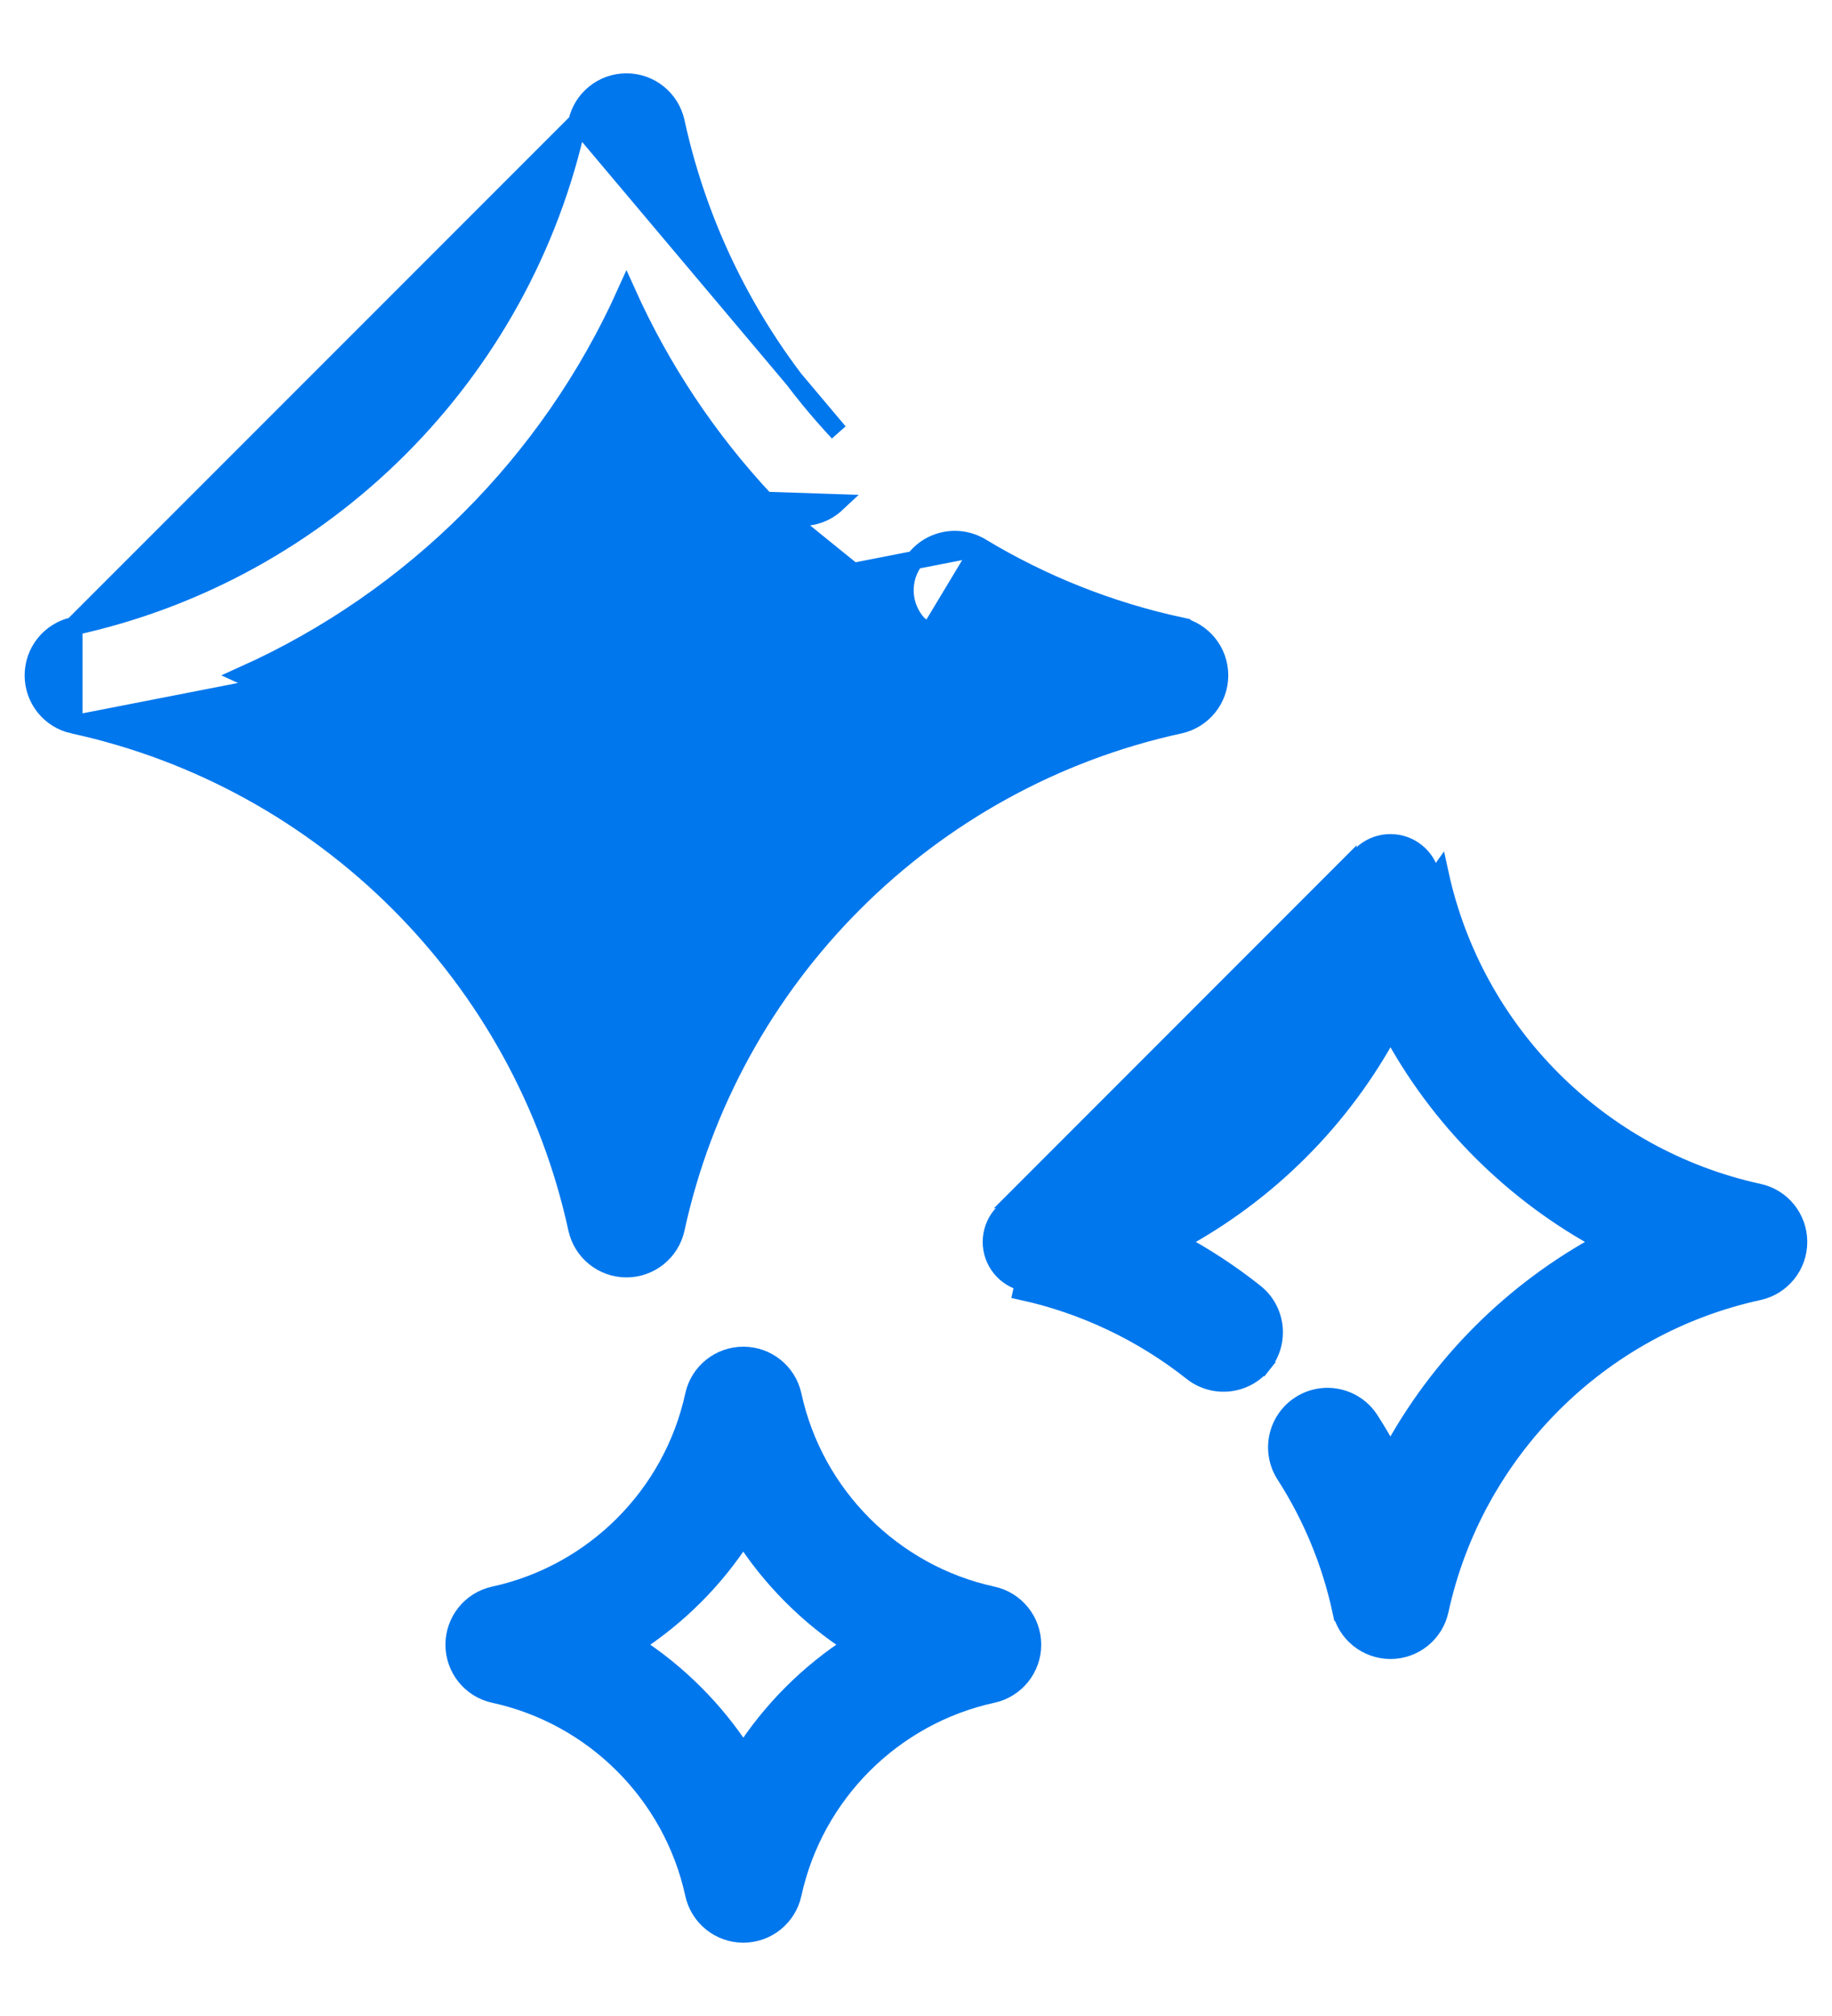 <svg width="20" height="22" viewBox="0 0 20 22" fill="none" xmlns="http://www.w3.org/2000/svg">
    <path d="M10.706 5.971L10.706 5.971C11.38 6.377 12.11 6.667 12.877 6.834L12.855 6.932L12.877 6.834C13.129 6.889 13.309 7.112 13.309 7.37C13.309 7.628 13.129 7.851 12.877 7.906C10.132 8.503 7.972 10.663 7.375 13.408C7.32 13.66 7.097 13.84 6.839 13.84C6.581 13.84 6.358 13.66 6.303 13.408C5.705 10.663 3.546 8.503 0.801 7.906L10.706 5.971ZM10.706 5.971C10.447 5.816 10.11 5.899 9.954 6.158C9.797 6.418 9.881 6.755 10.14 6.911L10.14 6.911M10.706 5.971L10.14 6.911M10.14 6.911C10.424 7.082 10.717 7.235 11.017 7.37C9.163 8.203 7.671 9.695 6.838 11.548C6.006 9.695 4.514 8.203 2.66 7.37C4.514 6.537 6.006 5.045 6.839 3.191C7.213 4.023 7.724 4.793 8.354 5.466L8.354 5.466M10.14 6.911L8.354 5.466M8.354 5.466C8.561 5.687 8.909 5.699 9.13 5.492L8.354 5.466ZM6.303 1.332C6.358 1.08 6.581 0.9 6.839 0.9C7.097 0.9 7.32 1.08 7.375 1.332C7.65 2.596 8.265 3.766 9.155 4.717L6.303 1.332ZM6.303 1.332C6.303 1.332 6.303 1.332 6.303 1.332L6.401 1.353L6.303 1.332ZM6.303 1.332C5.705 4.077 3.545 6.237 0.801 6.834M6.303 1.332L0.801 6.834M0.801 6.834C0.549 6.889 0.369 7.112 0.369 7.37C0.369 7.628 0.548 7.851 0.801 7.906L0.801 6.834Z" fill="#0077ED" stroke="#0077ED" stroke-width="0.2"/>
    <path d="M12.849 13.553C13.148 13.712 13.432 13.898 13.698 14.109L13.698 14.109C13.935 14.297 13.975 14.642 13.787 14.88L13.709 14.818L13.787 14.88C13.599 15.117 13.254 15.157 13.016 14.969C12.474 14.539 11.832 14.235 11.16 14.088C11.16 14.088 11.16 14.088 11.16 14.088L11.181 13.991C10.975 13.946 10.828 13.763 10.828 13.553C10.828 13.342 10.975 13.159 11.181 13.114C12.957 12.727 14.354 11.33 14.741 9.555C14.786 9.348 14.969 9.202 15.179 9.202C15.39 9.202 15.573 9.348 15.617 9.555L12.849 13.553ZM12.849 13.553C13.838 13.024 14.651 12.211 15.18 11.223C15.708 12.211 16.521 13.024 17.509 13.553C16.521 14.081 15.708 14.894 15.179 15.882C15.11 15.752 15.035 15.624 14.954 15.498L14.954 15.498C14.791 15.243 14.451 15.168 14.196 15.332C13.941 15.496 13.867 15.835 14.03 16.09L14.03 16.09C14.323 16.546 14.529 17.044 14.644 17.572L14.741 17.551L14.644 17.572C14.698 17.824 14.922 18.004 15.18 18.004C15.438 18.004 15.661 17.824 15.715 17.572C16.094 15.834 17.461 14.467 19.199 14.089L19.199 14.089C19.45 14.034 19.63 13.81 19.63 13.553C19.63 13.295 19.451 13.071 19.198 13.017C17.461 12.638 16.093 11.271 15.715 9.533L12.849 13.553ZM14.643 9.533C14.265 11.271 12.898 12.638 11.16 13.017L14.643 9.533Z" fill="#0077ED" stroke="#0077ED" stroke-width="0.2"/>
    <path d="M10.835 17.412L10.835 17.412C9.745 17.175 8.888 16.317 8.651 15.227C8.596 14.975 8.373 14.796 8.115 14.796C7.857 14.796 7.634 14.975 7.579 15.227C7.342 16.317 6.484 17.175 5.394 17.412C5.142 17.467 4.963 17.69 4.963 17.948C4.963 18.206 5.142 18.429 5.394 18.484C6.484 18.721 7.342 19.579 7.579 20.668C7.634 20.92 7.857 21.1 8.115 21.1C8.373 21.1 8.596 20.92 8.651 20.668C8.888 19.579 9.745 18.721 10.835 18.484C11.087 18.429 11.267 18.206 11.267 17.948C11.267 17.69 11.087 17.467 10.835 17.412ZM9.309 17.948C8.83 18.256 8.422 18.664 8.115 19.142C7.807 18.664 7.399 18.256 6.92 17.948C7.399 17.64 7.807 17.232 8.114 16.753C8.422 17.232 8.83 17.64 9.309 17.948Z" fill="#0077ED" stroke="#0077ED" stroke-width="0.2"/>
</svg>
